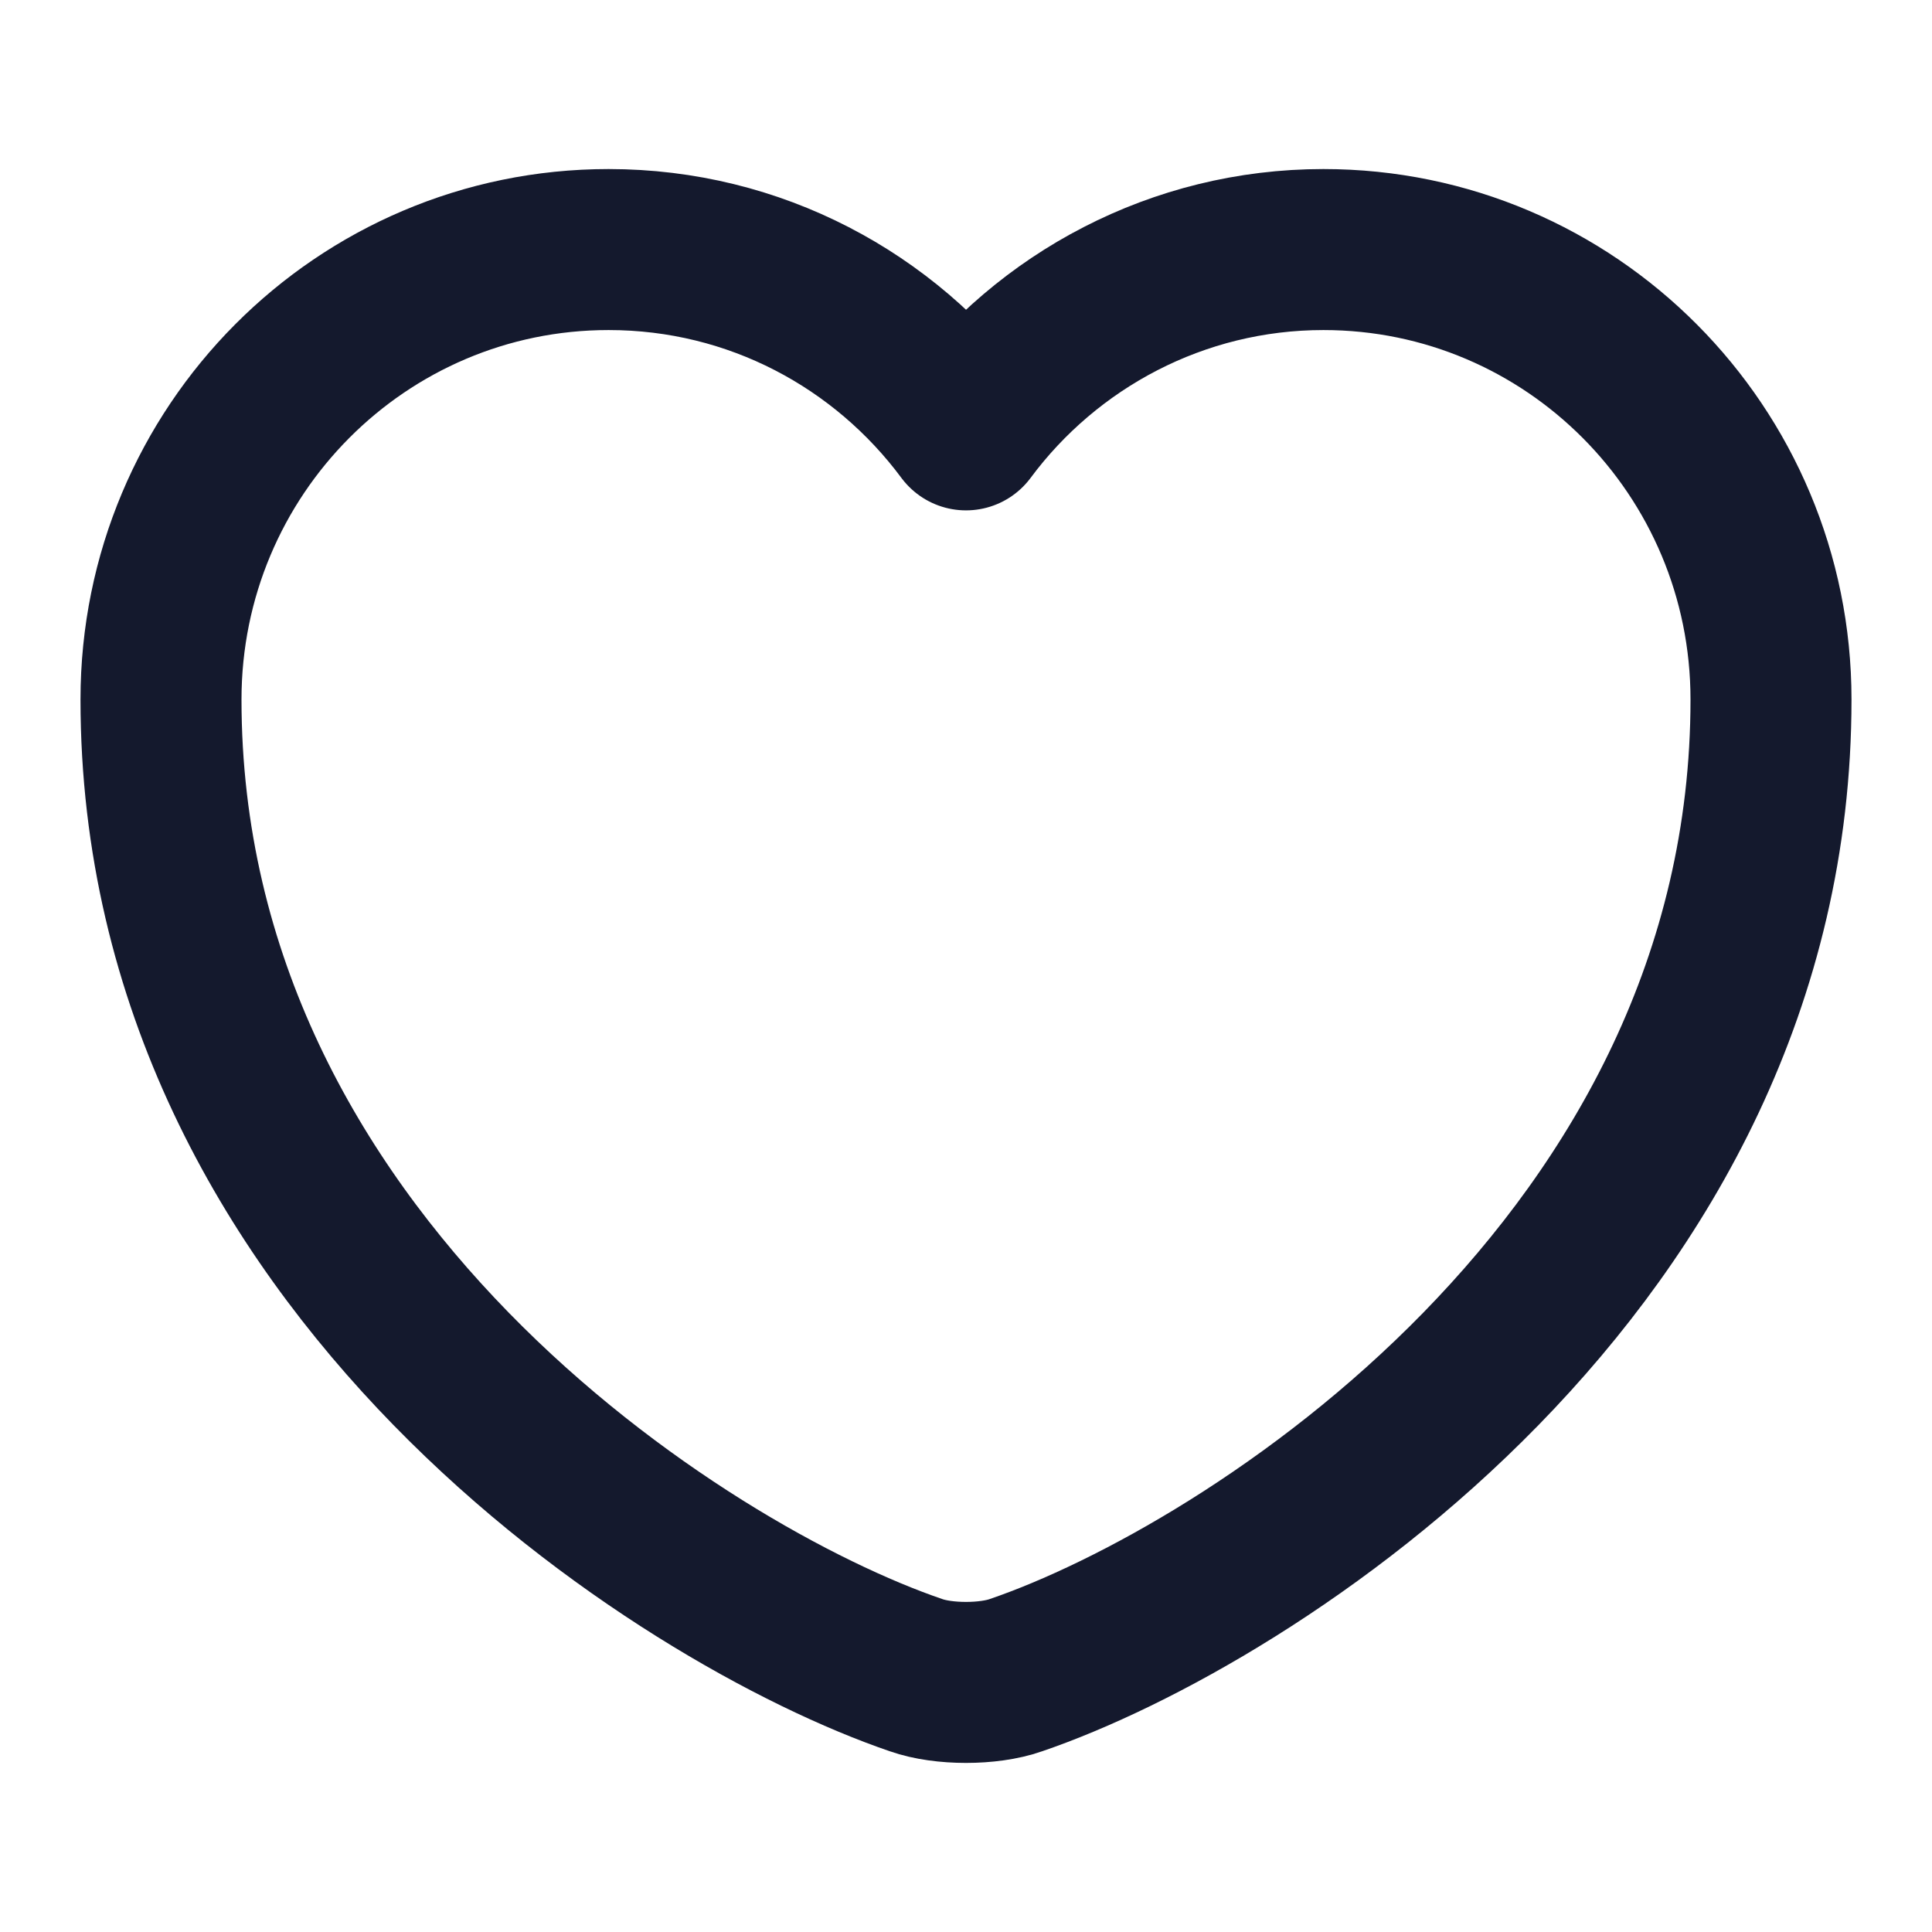 <svg width="30" height="30" viewBox="0 0 30 30" fill="none" xmlns="http://www.w3.org/2000/svg">
<path d="M15.775 26.012C15.35 26.162 14.65 26.162 14.225 26.012C10.6 24.774 2.5 19.612 2.5 10.862C2.5 7 5.612 3.875 9.45 3.875C11.725 3.875 13.738 4.975 15 6.675C16.262 4.975 18.288 3.875 20.55 3.875C24.387 3.875 27.5 7 27.5 10.862C27.5 19.612 19.4 24.774 15.775 26.012Z" stroke="#14192D" stroke-width="2.5" stroke-linecap="round" stroke-linejoin="round"/>
</svg>
